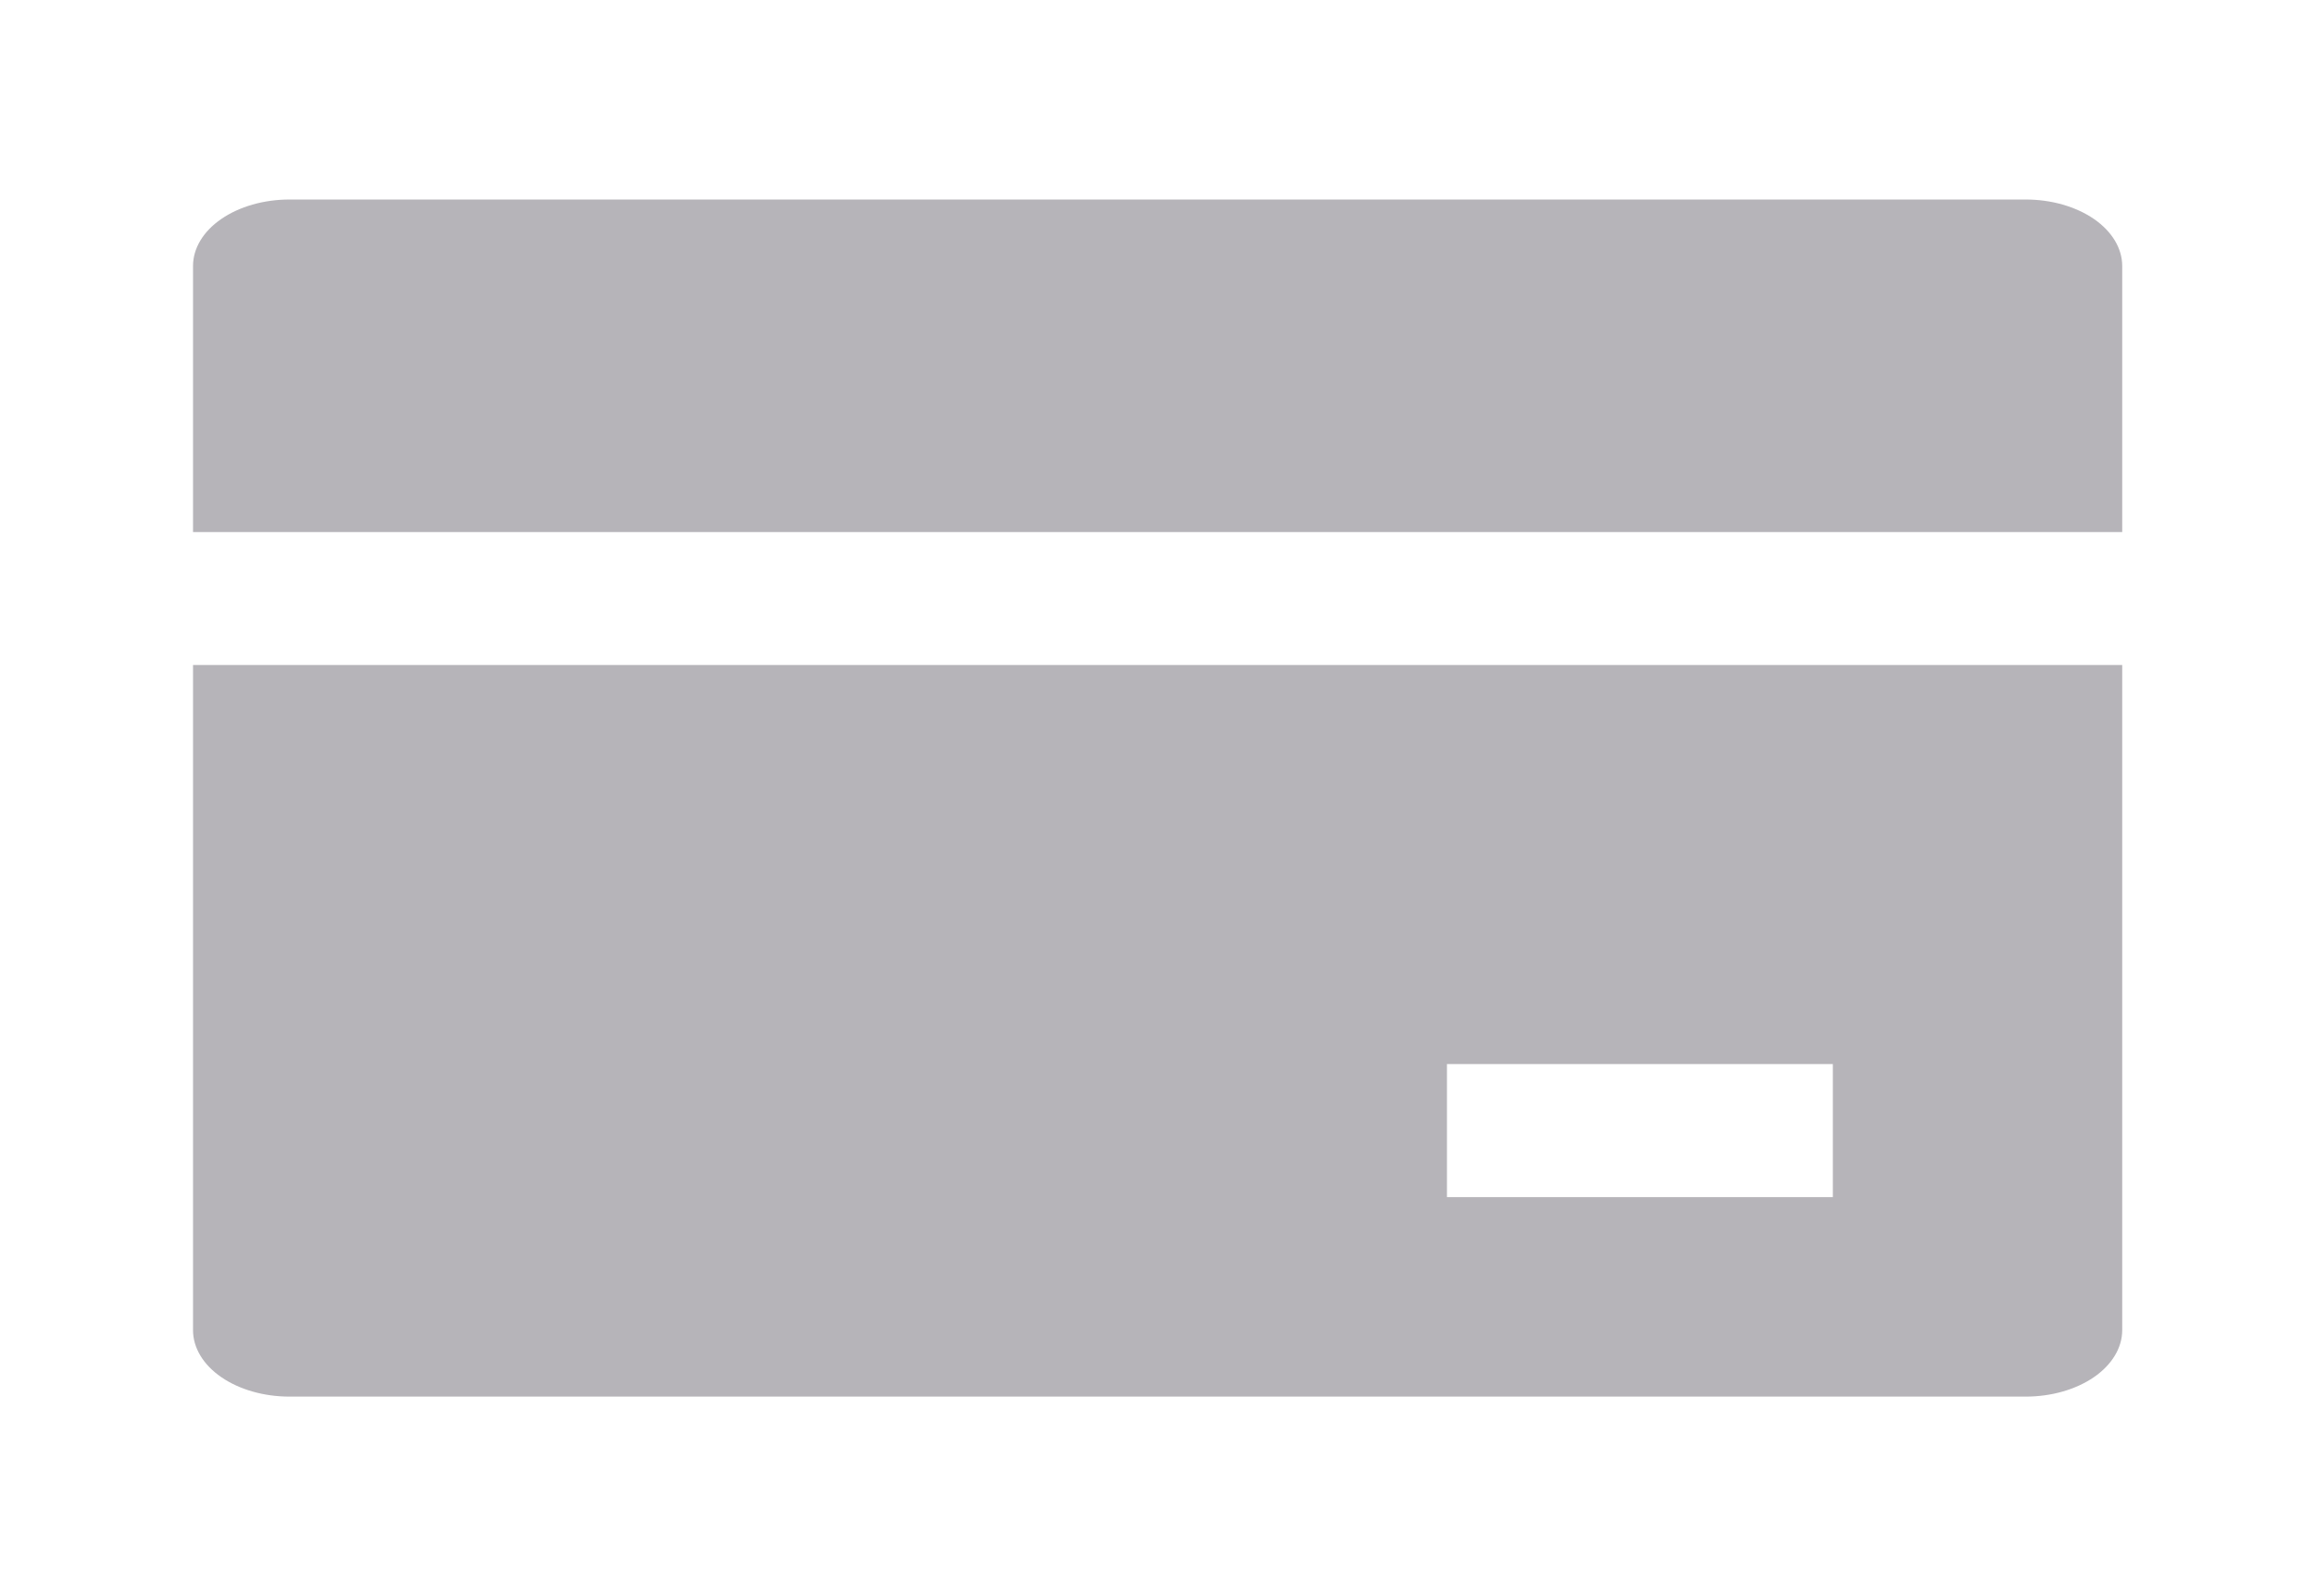 <svg width="29" height="20" viewBox="0 0 29 20" fill="none" xmlns="http://www.w3.org/2000/svg">
<path d="M26.585 8.333V16.667C26.585 16.888 26.457 17.1 26.231 17.256C26.004 17.412 25.697 17.5 25.376 17.5H3.626C3.306 17.5 2.998 17.412 2.772 17.256C2.545 17.1 2.418 16.888 2.418 16.667V8.333H26.585ZM26.585 6.667H2.418V3.333C2.418 3.112 2.545 2.9 2.772 2.744C2.998 2.588 3.306 2.5 3.626 2.5H25.376C25.697 2.5 26.004 2.588 26.231 2.744C26.457 2.9 26.585 3.112 26.585 3.333V6.667ZM18.126 13.333V15H22.96V13.333H18.126Z" fill="#B6B4B9"/>
</svg>
